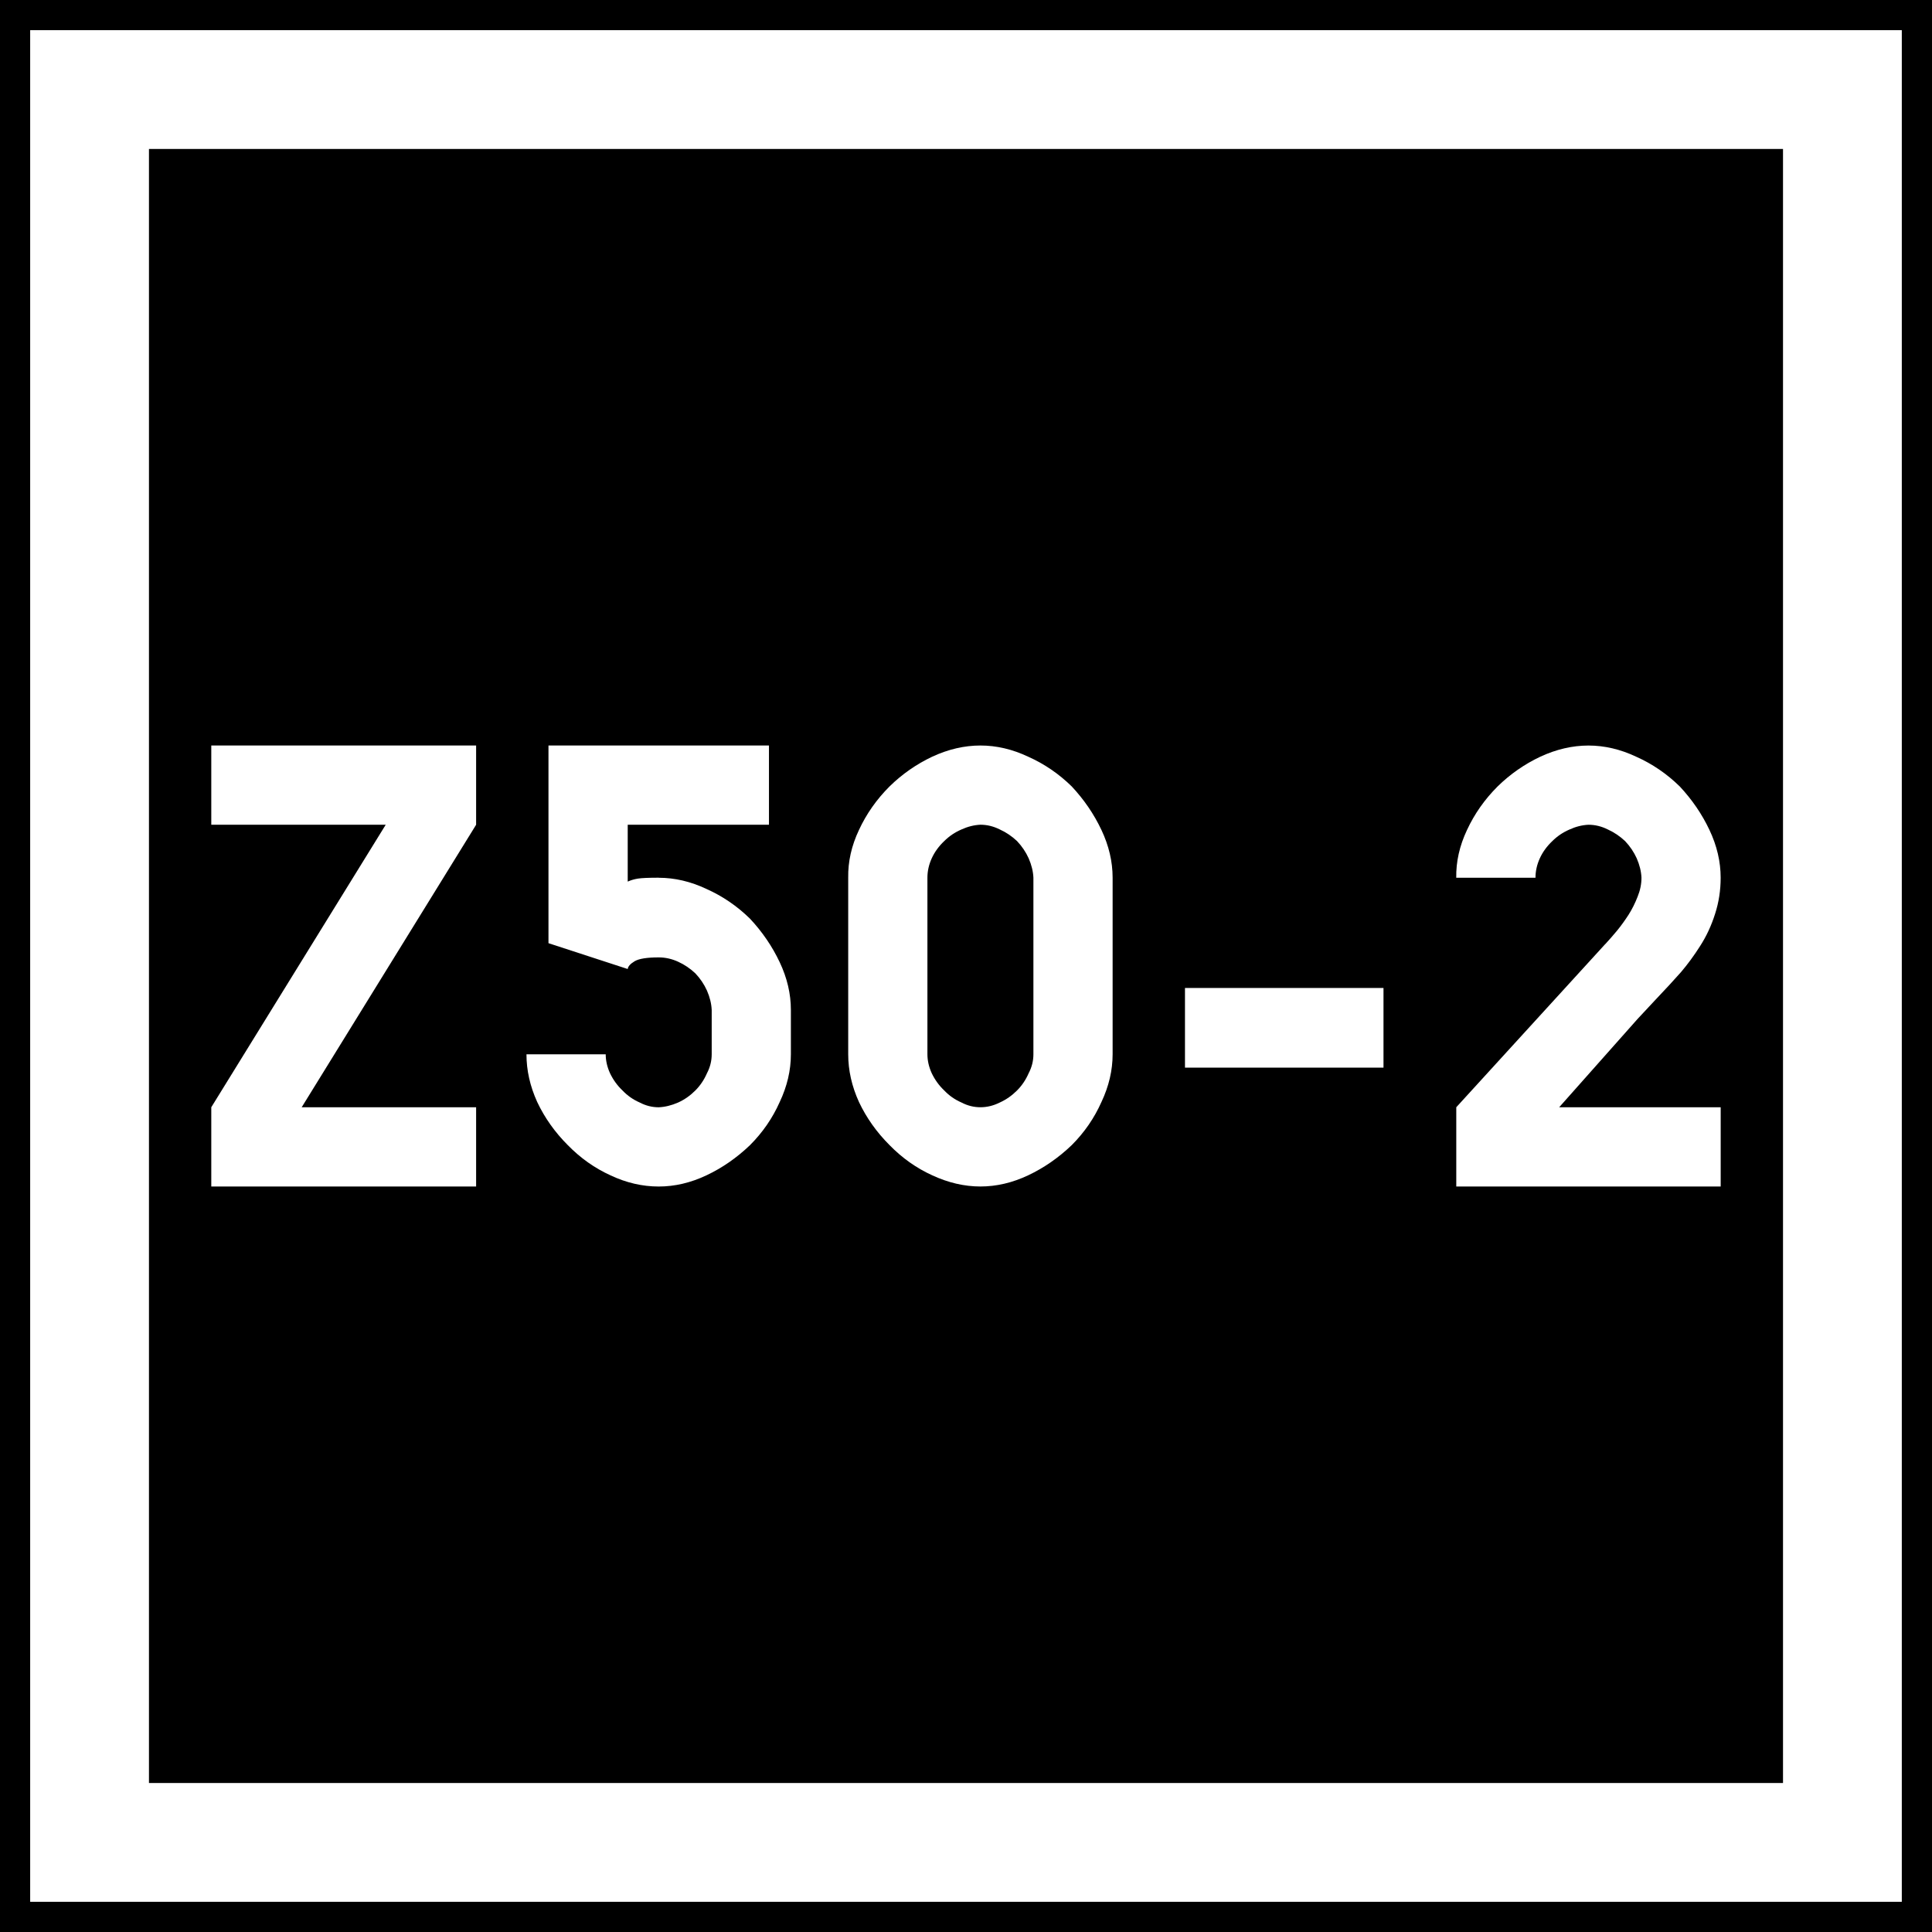 <?xml version="1.0" encoding="UTF-8" standalone="no"?>
<svg
   xmlns:dc="http://purl.org/dc/elements/1.1/"
   xmlns:cc="http://creativecommons.org/ns#"
   xmlns:rdf="http://www.w3.org/1999/02/22-rdf-syntax-ns#"
   xmlns:svg="http://www.w3.org/2000/svg"
   xmlns="http://www.w3.org/2000/svg"
   id="svg2"
   version="1.1"
   width="64"
   height="64">
  <defs
     id="defs6" />
  <g
     id="g3769"
     transform="translate(-107.732,-4.842)">
    <rect
       y="4.842"
       x="107.732"
       height="64"
       width="64"
       id="rect2987"
       style="fill:#000000;fill-opacity:1;fill-rule:nonzero;stroke:none;stroke-width:0.637" />
    <rect
       y="7.809"
       x="110.699"
       height="58.065"
       width="58.065"
       id="rect2989"
       style="fill:none;stroke:#ffffff;stroke-width:3.935;stroke-miterlimit:4;stroke-dasharray:none;stroke-opacity:1" />
    <g
       style="font-style:normal;font-variant:normal;font-weight:normal;font-stretch:normal;font-size:14.608px;line-height:1.25;font-family:Roboto;font-variant-ligatures:normal;font-variant-caps:normal;font-variant-numeric:normal;font-feature-settings:normal;text-align:start;letter-spacing:0px;word-spacing:0px;writing-mode:lr-tb;text-anchor:start;fill:#ffffff;fill-opacity:1;stroke:none;stroke-width:1.826"
       id="text837"
       aria-label="Z50-2">
      <path
         id="path893"
         style="font-style:normal;font-variant:normal;font-weight:normal;font-stretch:normal;font-family:PoliceSNCF;fill:#ffffff;stroke-width:1.826"
         d="m 114.731,41.521 v 2.625 h 8.773 v -2.625 h -5.778 l 5.778,-9.358 v -2.625 h -8.773 v 2.625 h 5.778 z" />
      <path
         id="path895"
         style="font-style:normal;font-variant:normal;font-weight:normal;font-stretch:normal;font-family:PoliceSNCF;fill:#ffffff;stroke-width:1.826"
         d="m 129.553,33.917 q -0.499,0 -0.685,0.029 -0.185,0.029 -0.342,0.1 v -1.883 h 4.679 v -2.625 h -7.304 v 6.548 l 2.625,0.856 q 0.014,-0.128 0.228,-0.257 0.214,-0.128 0.799,-0.128 0.328,0 0.642,0.143 0.314,0.143 0.571,0.385 0.243,0.257 0.385,0.571 0.143,0.328 0.157,0.642 v 1.469 q 0,0.328 -0.157,0.628 -0.143,0.328 -0.385,0.571 -0.257,0.257 -0.571,0.399 -0.328,0.143 -0.642,0.157 -0.328,0 -0.628,-0.157 -0.328,-0.143 -0.571,-0.399 -0.257,-0.243 -0.414,-0.571 -0.143,-0.314 -0.143,-0.628 h -2.625 q 0,0.799 0.357,1.583 0.371,0.785 1.013,1.427 0.628,0.642 1.412,0.999 0.785,0.371 1.598,0.371 0.799,0 1.583,-0.371 0.785,-0.371 1.441,-0.999 0.628,-0.628 0.984,-1.427 0.371,-0.785 0.371,-1.583 v -1.469 q 0,-0.799 -0.371,-1.583 -0.371,-0.785 -0.984,-1.441 -0.642,-0.628 -1.441,-0.984 -0.785,-0.371 -1.583,-0.371 z" />
      <path
         id="path897"
         style="font-style:normal;font-variant:normal;font-weight:normal;font-stretch:normal;font-family:PoliceSNCF;fill:#ffffff;stroke-width:1.826"
         d="m 140.21,44.146 q 0.799,0 1.583,-0.371 0.785,-0.371 1.441,-0.999 0.628,-0.628 0.984,-1.427 0.371,-0.785 0.371,-1.583 v -5.849 q 0,-0.799 -0.371,-1.583 -0.371,-0.785 -0.984,-1.441 -0.642,-0.628 -1.441,-0.984 -0.785,-0.371 -1.583,-0.371 -0.799,0 -1.598,0.371 -0.785,0.371 -1.412,0.984 -0.642,0.642 -1.013,1.441 -0.371,0.785 -0.357,1.583 v 5.849 q 0,0.799 0.357,1.583 0.371,0.785 1.013,1.427 0.628,0.642 1.412,0.999 0.799,0.371 1.598,0.371 z m 0,-2.625 q -0.328,0 -0.628,-0.157 -0.328,-0.143 -0.571,-0.399 -0.257,-0.243 -0.414,-0.571 -0.143,-0.314 -0.143,-0.628 v -5.849 q 0,-0.328 0.143,-0.642 0.143,-0.314 0.414,-0.571 0.243,-0.243 0.571,-0.385 0.314,-0.143 0.628,-0.157 0.328,0 0.642,0.157 0.314,0.143 0.571,0.385 0.243,0.257 0.385,0.571 0.143,0.328 0.157,0.642 v 5.849 q 0,0.328 -0.157,0.628 -0.143,0.328 -0.385,0.571 -0.257,0.257 -0.571,0.399 -0.314,0.157 -0.642,0.157 z" />
      <path
         id="path899"
         style="font-style:normal;font-variant:normal;font-weight:normal;font-stretch:normal;font-family:PoliceSNCF;fill:#ffffff;stroke-width:1.826"
         d="m 153.562,40.209 v -2.639 h -6.576 v 2.639 z" />
      <path
         id="path901"
         style="font-style:normal;font-variant:normal;font-weight:normal;font-stretch:normal;font-family:PoliceSNCF;fill:#ffffff;stroke-width:1.826"
         d="m 160.909,36.114 -4.936,5.407 v 2.625 h 8.759 v -2.625 h -5.35 l 2.596,-2.924 q 0.185,-0.2 0.599,-0.642 0.528,-0.556 0.842,-0.913 0.328,-0.385 0.628,-0.856 0.314,-0.485 0.499,-1.07 0.185,-0.571 0.185,-1.198 0,-0.799 -0.371,-1.583 -0.371,-0.785 -0.984,-1.441 -0.642,-0.628 -1.441,-0.984 -0.785,-0.371 -1.583,-0.371 -0.799,0 -1.598,0.371 -0.785,0.371 -1.412,0.984 -0.642,0.642 -1.013,1.441 -0.371,0.785 -0.357,1.583 h 2.625 q 0,-0.328 0.143,-0.642 0.143,-0.314 0.414,-0.571 0.243,-0.243 0.571,-0.385 0.314,-0.143 0.628,-0.157 0.328,0 0.642,0.157 0.314,0.143 0.571,0.385 0.243,0.257 0.385,0.571 0.143,0.328 0.157,0.642 0,0.314 -0.128,0.628 -0.128,0.328 -0.3,0.599 -0.185,0.285 -0.371,0.514 -0.214,0.257 -0.399,0.457 z" />
    </g>
  </g>
</svg>
